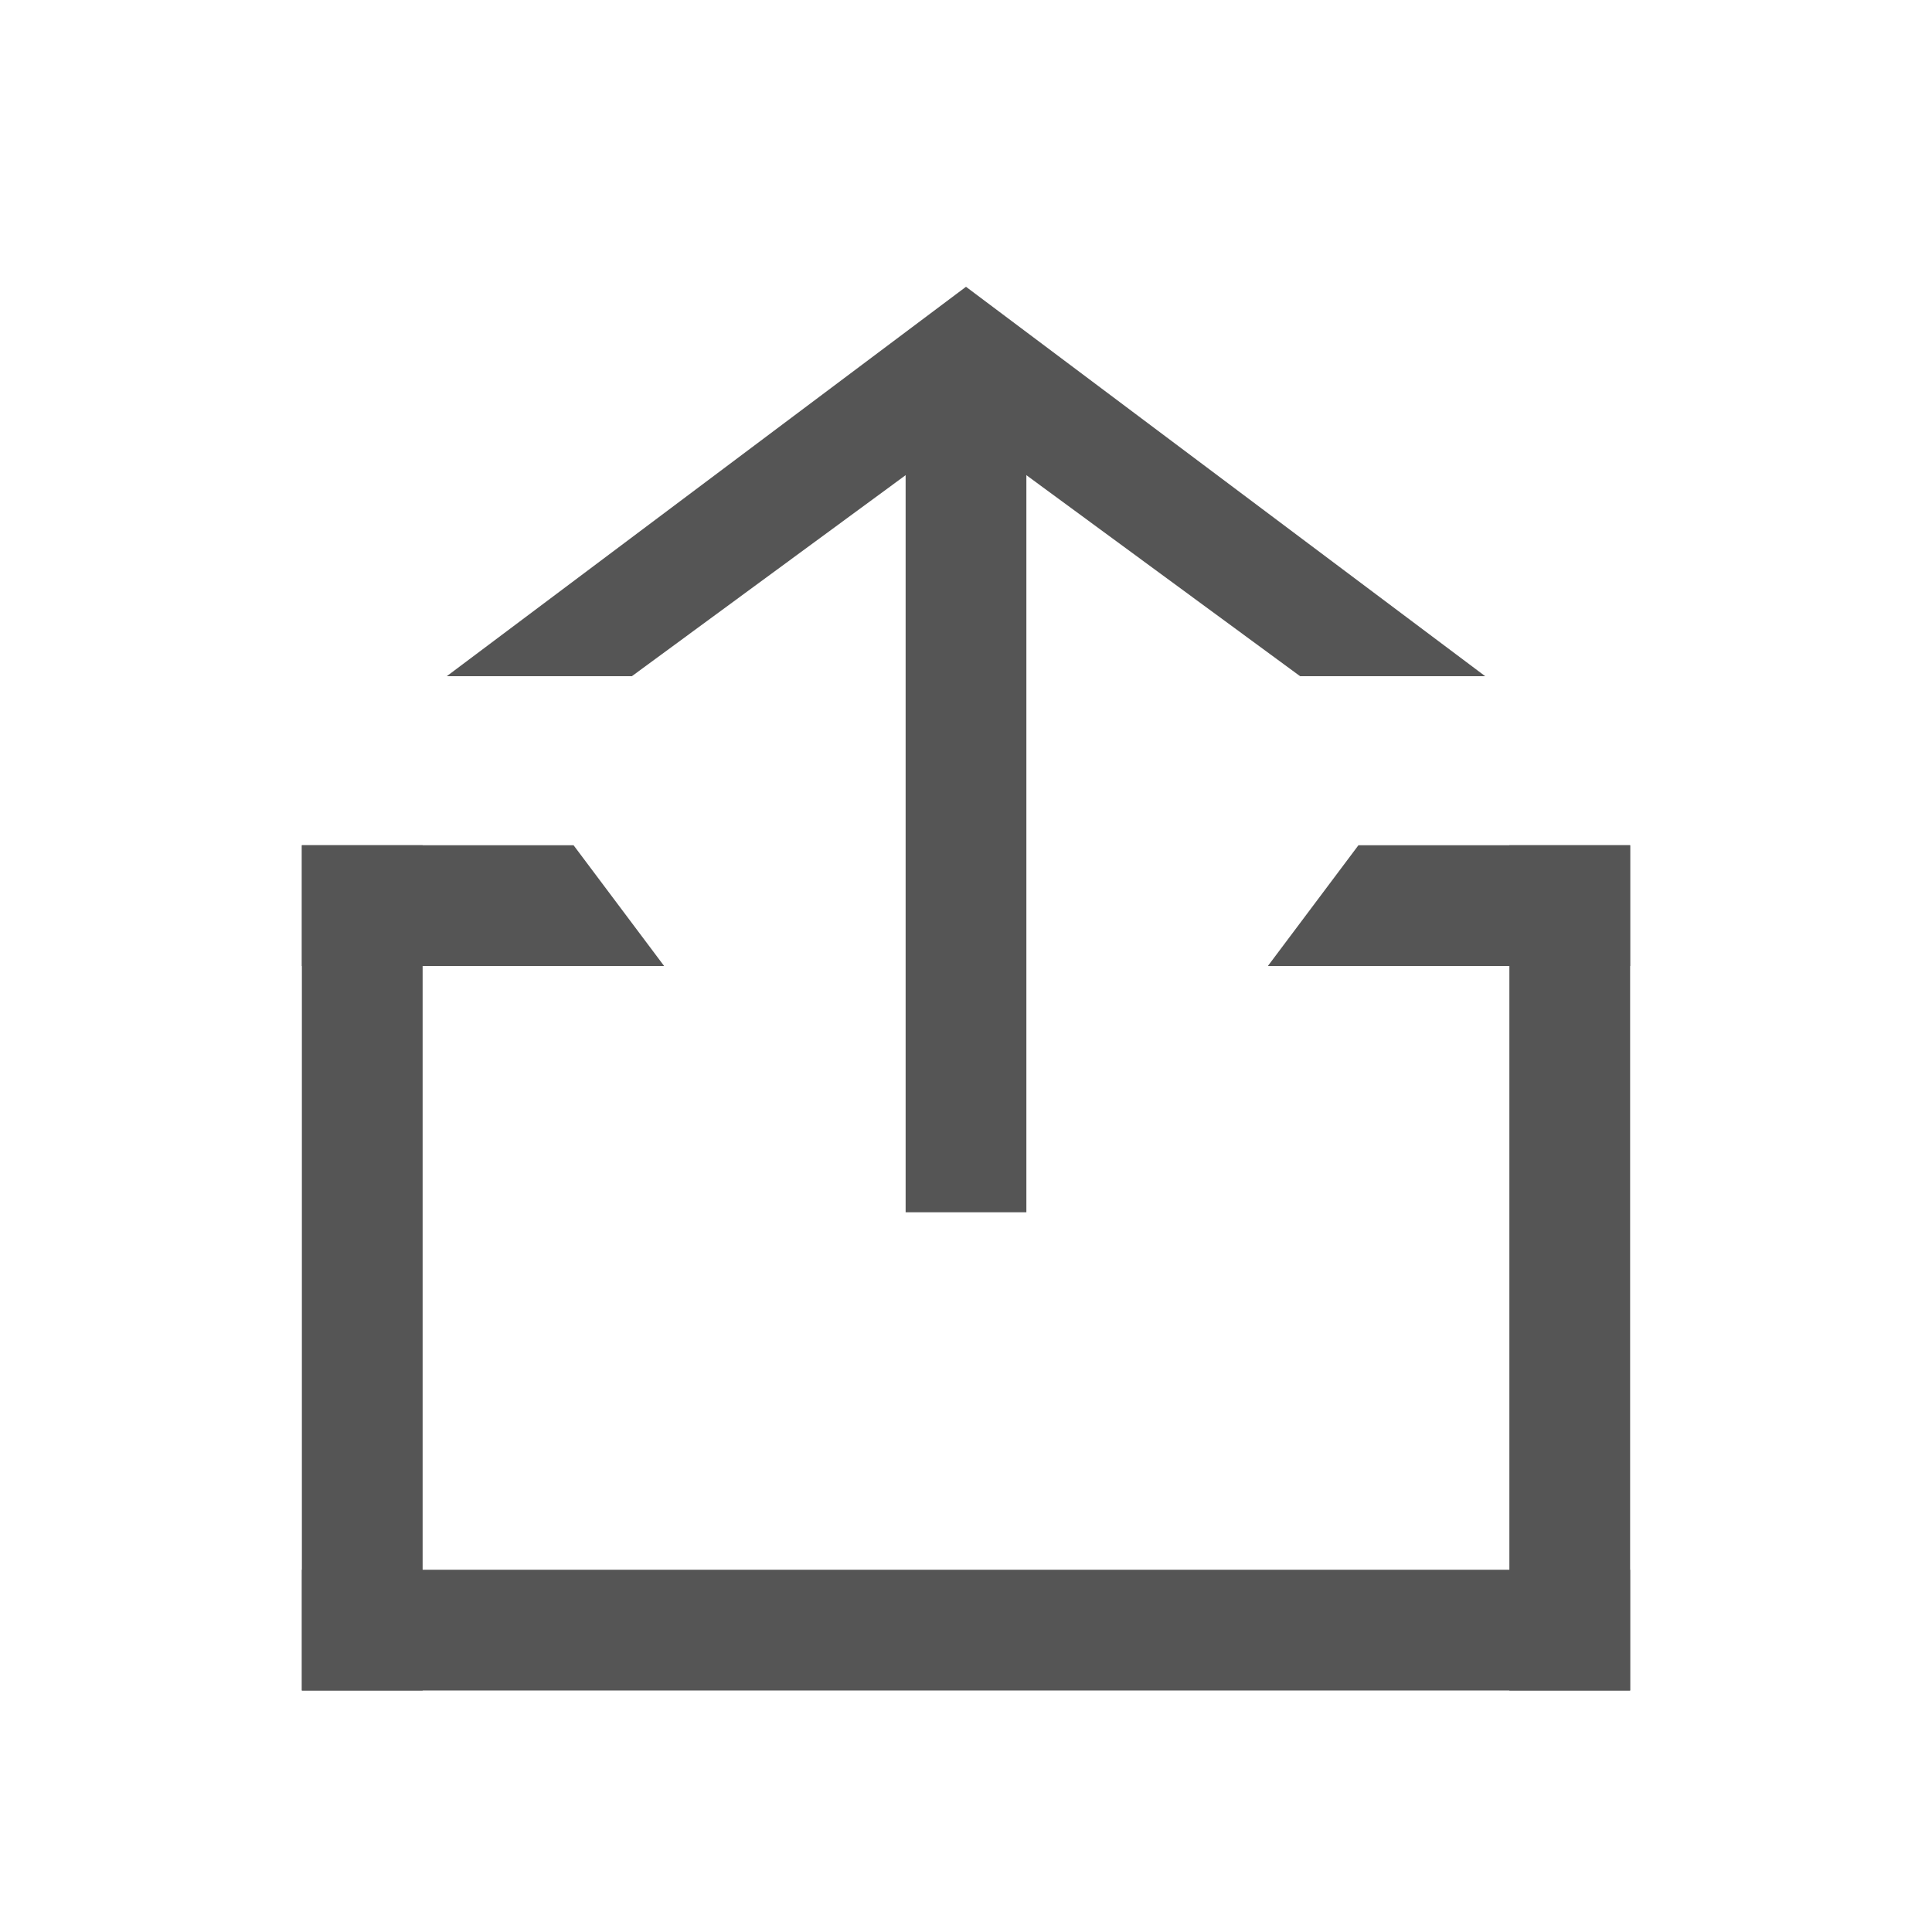 <svg width="32" height="32" viewBox="0 0 32 32" fill="none" xmlns="http://www.w3.org/2000/svg">
<g clip-path="url(#clip0_1320_8198)">
<rect x="5" y="14" width="2" height="14" fill="#555555"/>
<path d="M5 14L5 16L11 16L9.5 14L5 14Z" fill="#555555"/>
<path fill-rule="evenodd" clip-rule="evenodd" d="M17 7V20.079H15V7H17Z" fill="#555555"/>
<rect x="27" y="26" width="2" height="22" transform="rotate(90 27 26)" fill="#555555"/>
<path d="M27 14L27 16L21 16L22.5 14L27 14Z" fill="#555555"/>
<rect x="25" y="14" width="2" height="14" fill="#555555"/>
<path d="M24.06 10.92L24.3 11.1L24 11.1L21.6 11.1L21.567 11.1L21.541 11.081L16 7.012L10.459 11.081L10.433 11.1L10.4 11.1L8 11.1L7.7 11.1L7.94 10.92L15.94 4.92L16 4.875L16.06 4.92L24.06 10.92Z" fill="#555555" stroke="#555555" stroke-width="0.2"/>
</g>
<defs>
<clipPath id="clip0_1320_8198">
<rect width="32" height="32" fill="white"/>
</clipPath>
</defs>
</svg>
